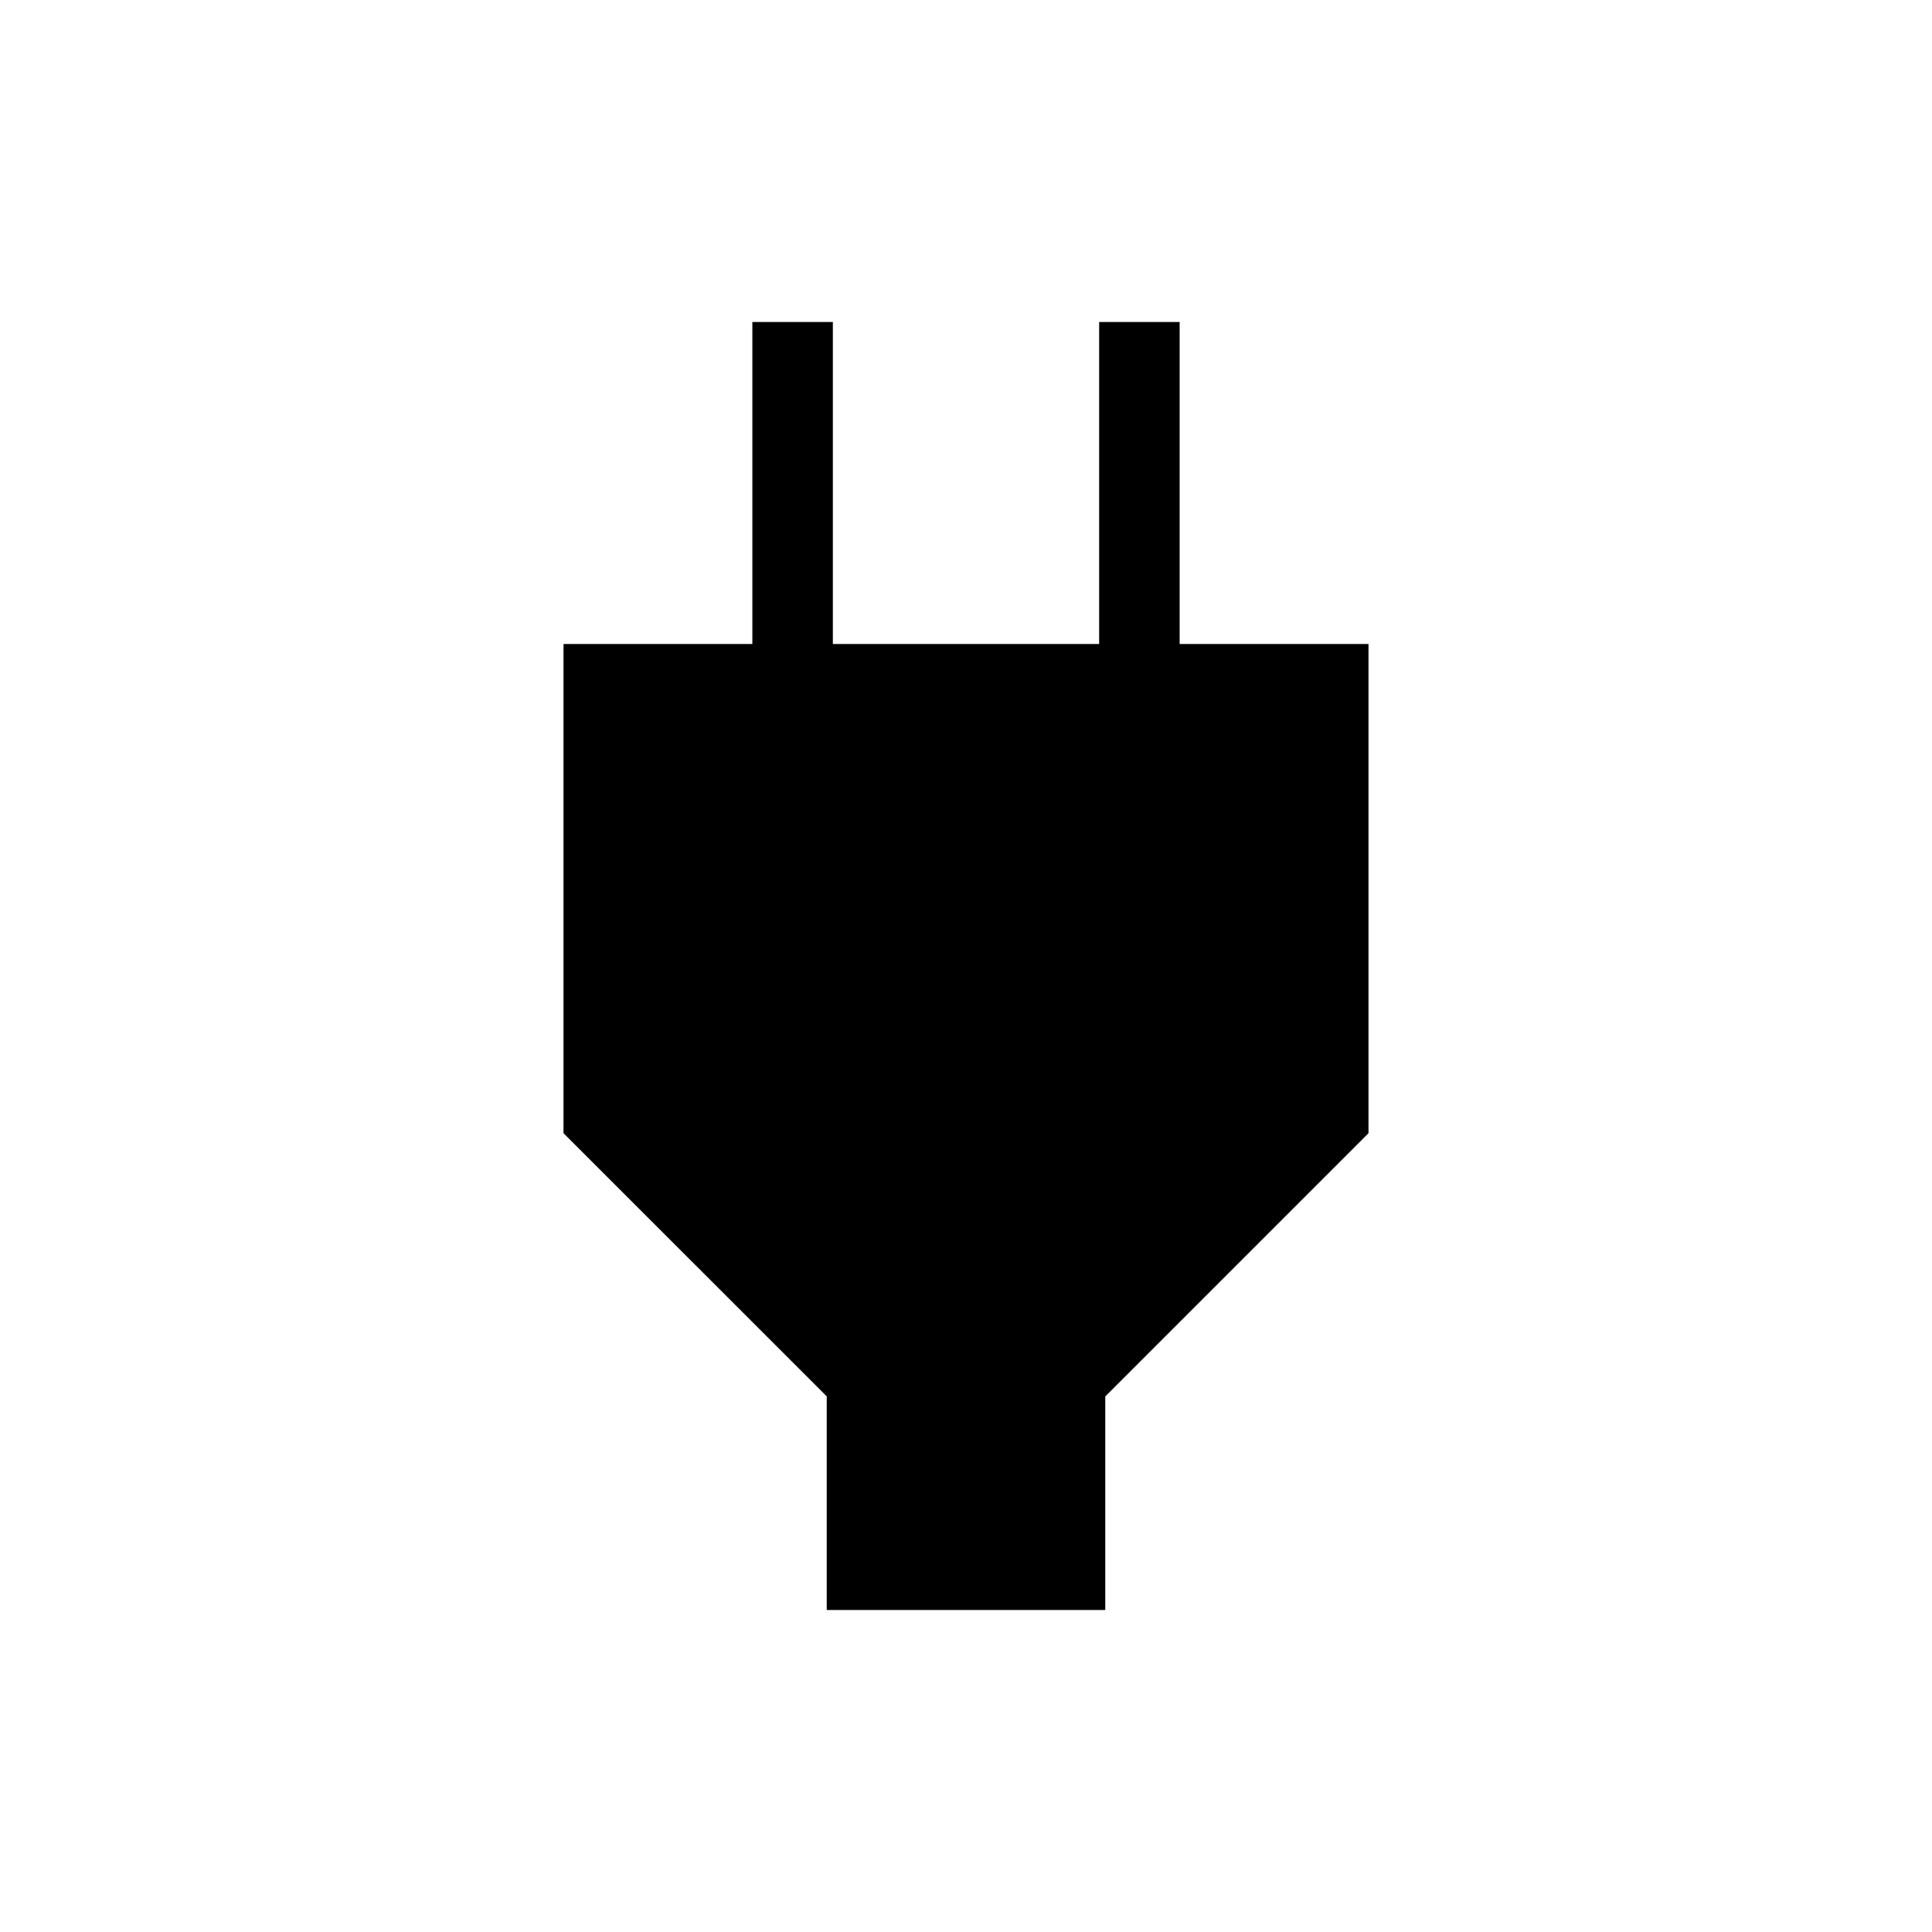 <svg xmlns="http://www.w3.org/2000/svg" xmlns:xlink="http://www.w3.org/1999/xlink" width="24" height="24" viewBox="0 0 24 24"><path fill="currentColor" d="M10.27 20v-2.654L7 14.077V8h2.346V4h1v4h3.308V4h1v4H17v6.077l-3.27 3.27V20z"/></svg>